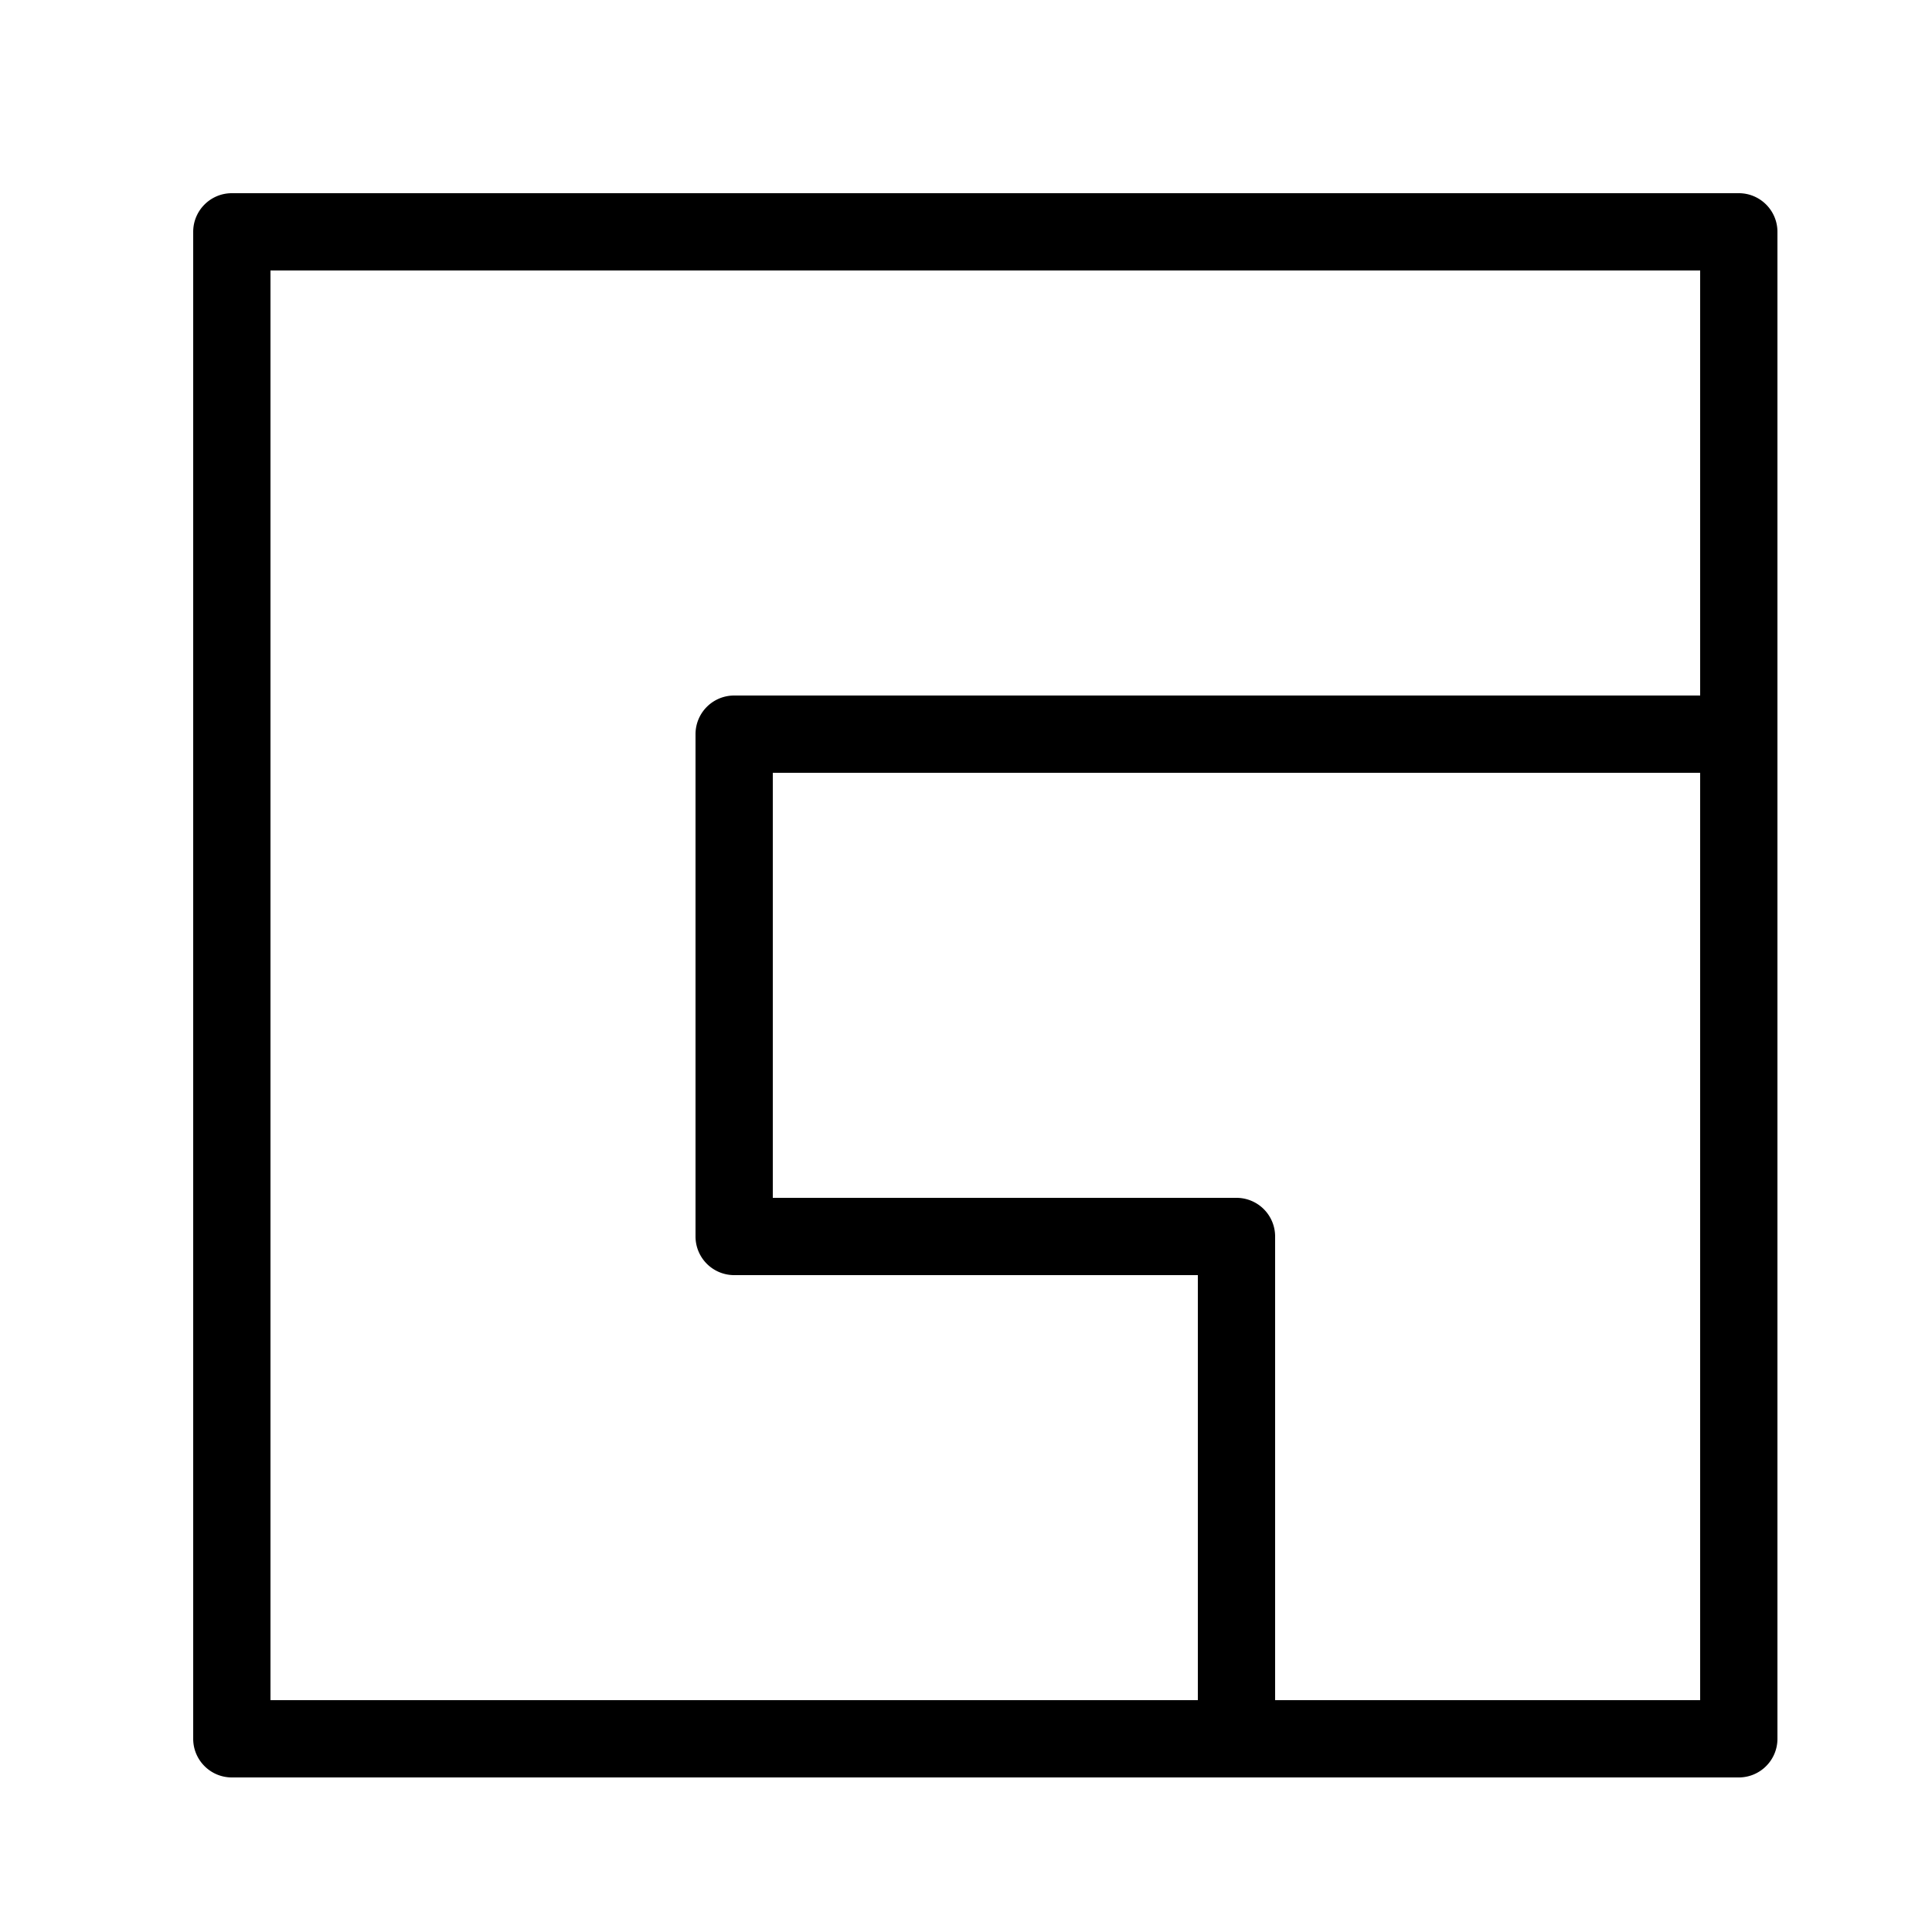 <svg xmlns="http://www.w3.org/2000/svg"  viewBox="0 0 50 50" width="50px" height="50px"><path d="M 6 5 C 5.448 5 5 5.448 5 6 L 5 45 C 5 45.552 5.448 46 6 46 L 45 46 C 45.552 46 46 45.552 46 45 L 46 6 C 46 5.448 45.552 5 45 5 L 6 5 z M 7 7 L 44 7 L 44 18 L 19 18 A 1 1 0 0 0 18 19 L 18 32 A 1 1 0 0 0 19 33 L 31 33 L 31 44 L 7 44 L 7 7 z M 20 20 L 44 20 L 44 44 L 33 44 L 33 32 A 1 1 0 0 0 32 31 L 20 31 L 20 20 z"/></svg>